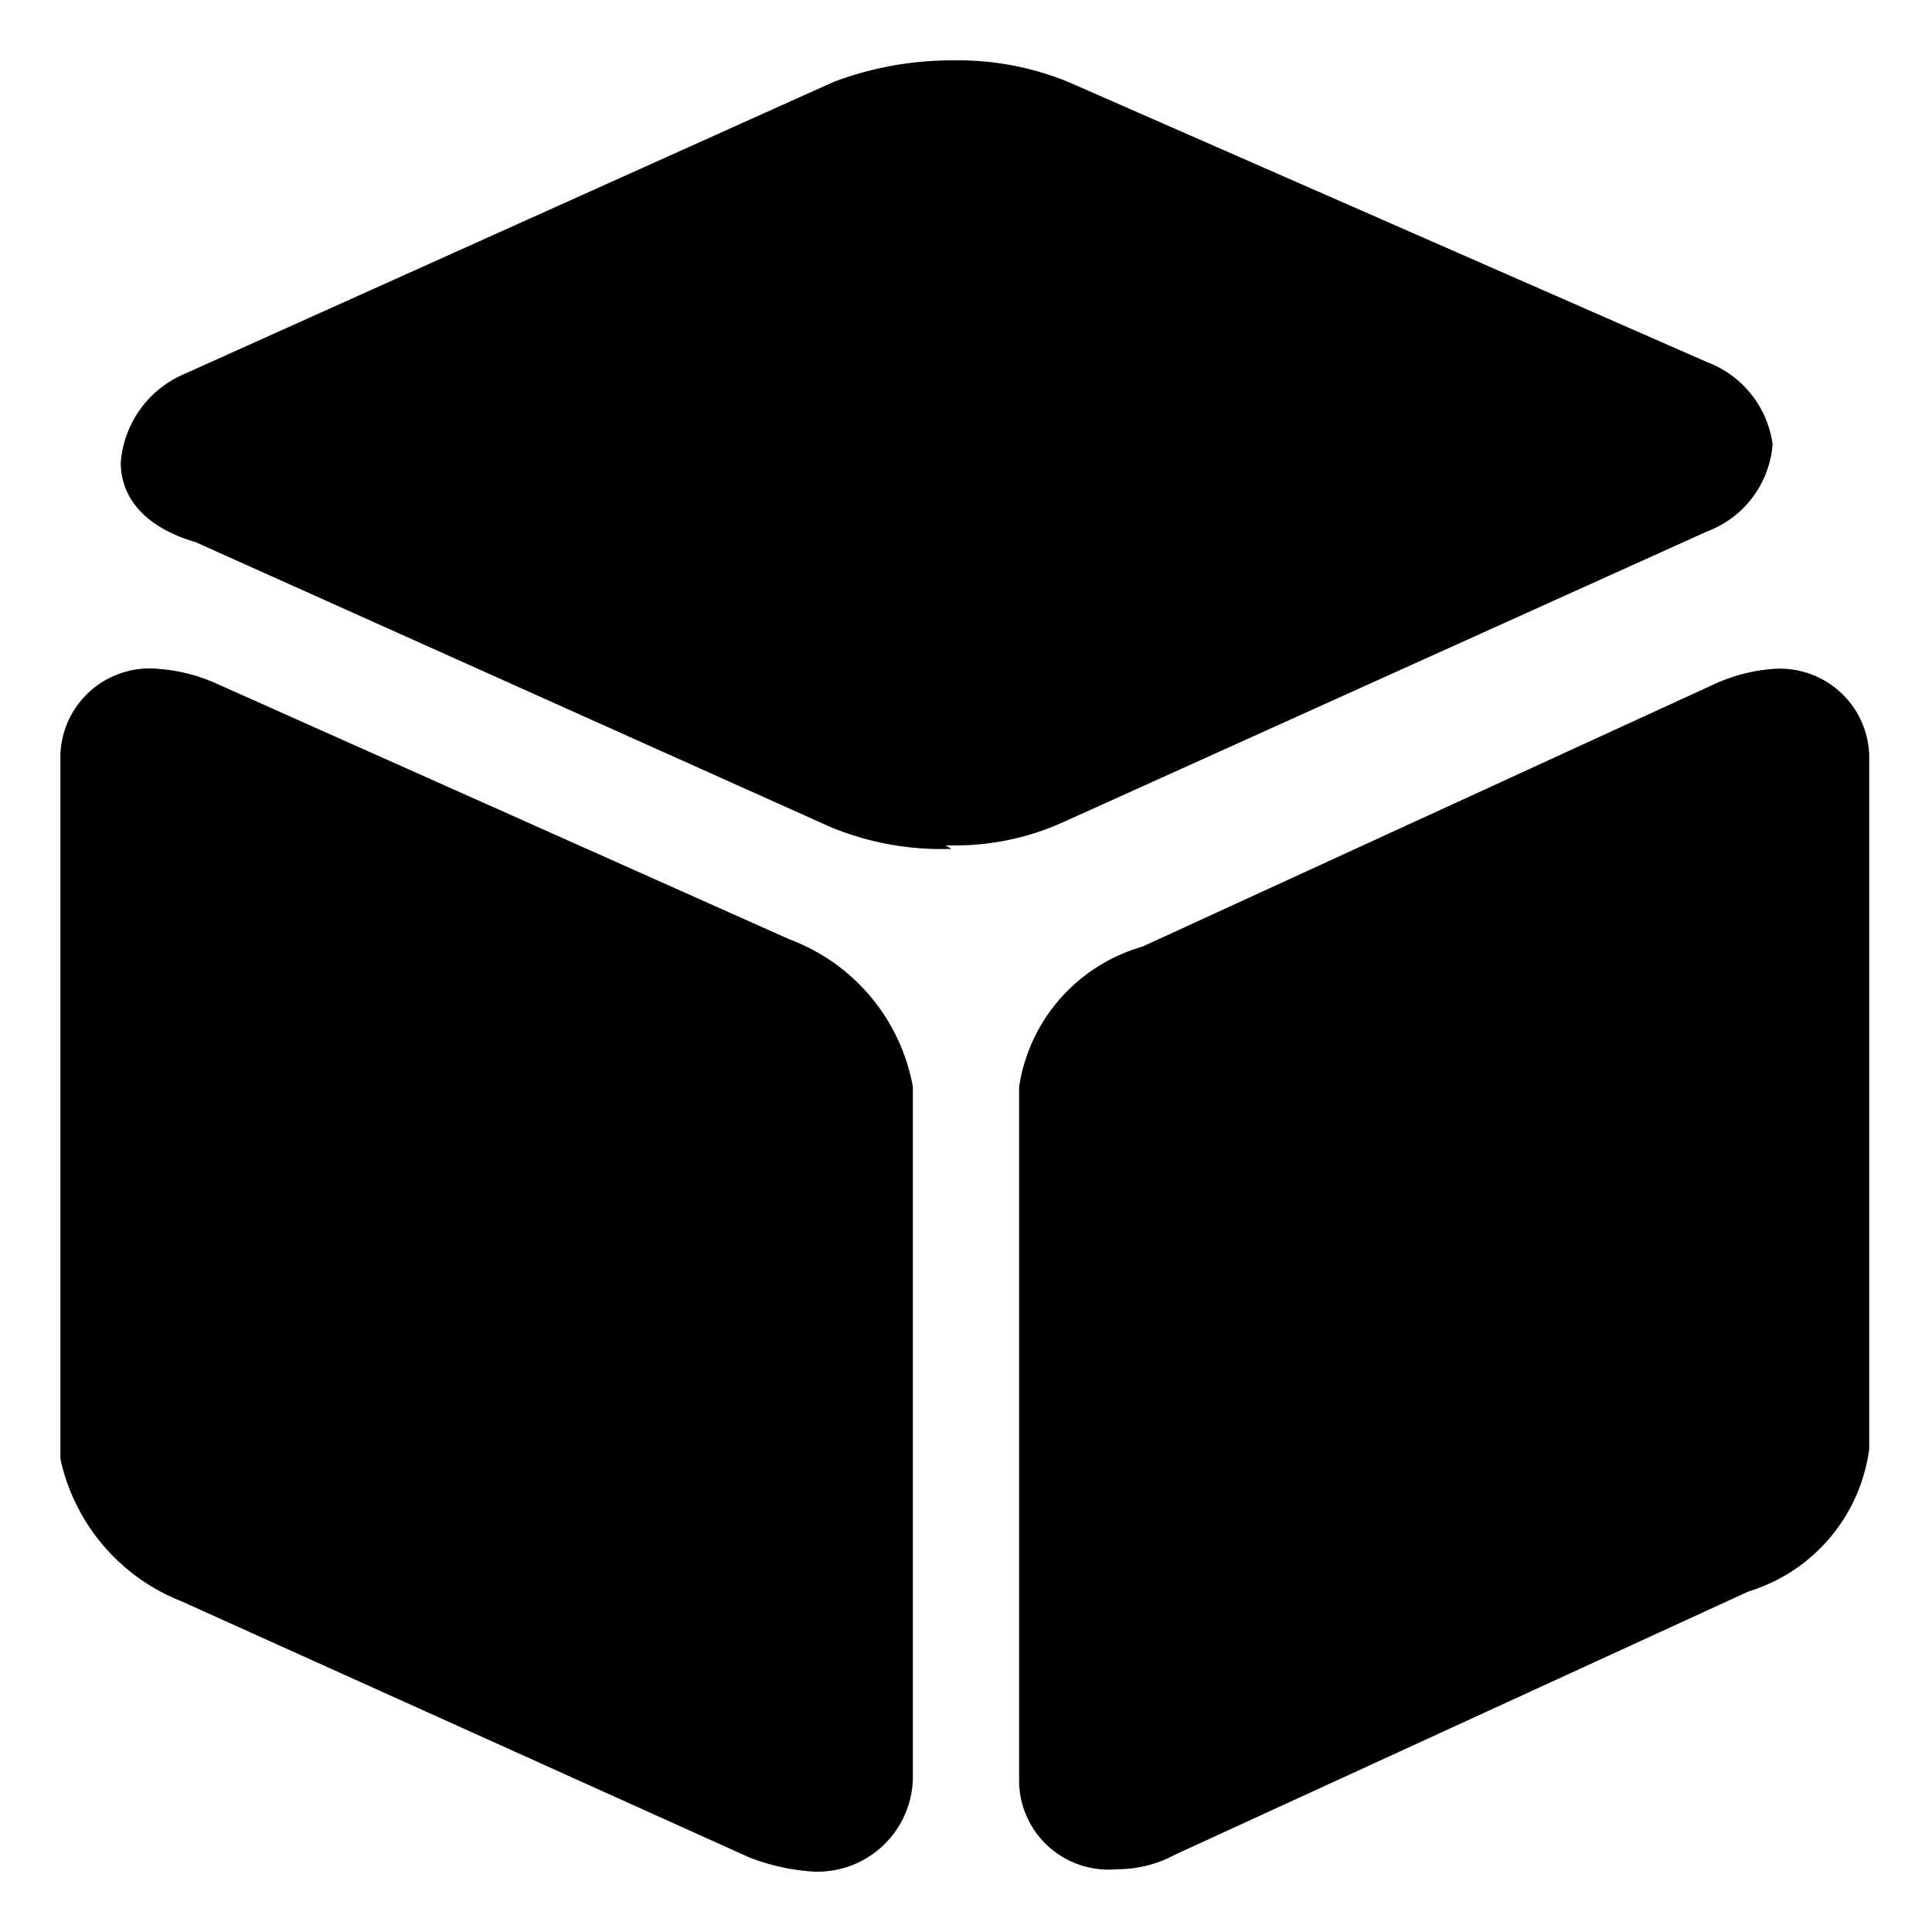 <?xml version="1.0" standalone="no"?><!DOCTYPE svg PUBLIC "-//W3C//DTD SVG 1.1//EN" "http://www.w3.org/Graphics/SVG/1.1/DTD/svg11.dtd"><svg t="1650541539218" class="icon" viewBox="0 0 1024 1024" version="1.1" xmlns="http://www.w3.org/2000/svg" p-id="1998" width="16" height="16" xmlns:xlink="http://www.w3.org/1999/xlink"><defs><style type="text/css">@font-face { font-family: feedback-iconfont; src: url("//at.alicdn.com/t/font_1031158_u69w8yhxdu.woff2?t=1630033759944") format("woff2"), url("//at.alicdn.com/t/font_1031158_u69w8yhxdu.woff?t=1630033759944") format("woff"), url("//at.alicdn.com/t/font_1031158_u69w8yhxdu.ttf?t=1630033759944") format("truetype"); }
</style></defs><path d="M501.12 448a138.88 138.88 0 0 0 60.8-11.52l343.04-154.88a53.76 53.76 0 0 0 34.56-46.08 54.4 54.4 0 0 0-34.56-43.52L566.4 43.52A153.6 153.6 0 0 0 505.6 32a176.64 176.64 0 0 0-64 11.52L97.28 198.4a55.68 55.68 0 0 0-33.28 46.72c0 19.2 13.44 34.56 39.68 42.24l336.64 151.04a153.6 153.6 0 0 0 64 11.52zM418.56 497.92L114.56 362.24a90.88 90.88 0 0 0-30.08-7.68 47.36 47.36 0 0 0-52.48 45.44v373.12a104.96 104.96 0 0 0 64 75.52l300.8 135.68a112 112 0 0 0 34.56 7.68 50.56 50.56 0 0 0 52.48-49.28V576a103.04 103.04 0 0 0-65.28-78.08zM939.52 354.56a90.88 90.88 0 0 0-30.08 7.68L605.44 501.76A91.52 91.52 0 0 0 540.16 576v369.28a47.36 47.36 0 0 0 51.84 45.44 64 64 0 0 0 30.72-7.68l304-139.52a91.52 91.52 0 0 0 64-75.52V400a47.36 47.36 0 0 0-51.2-45.44z" p-id="1999"></path></svg>